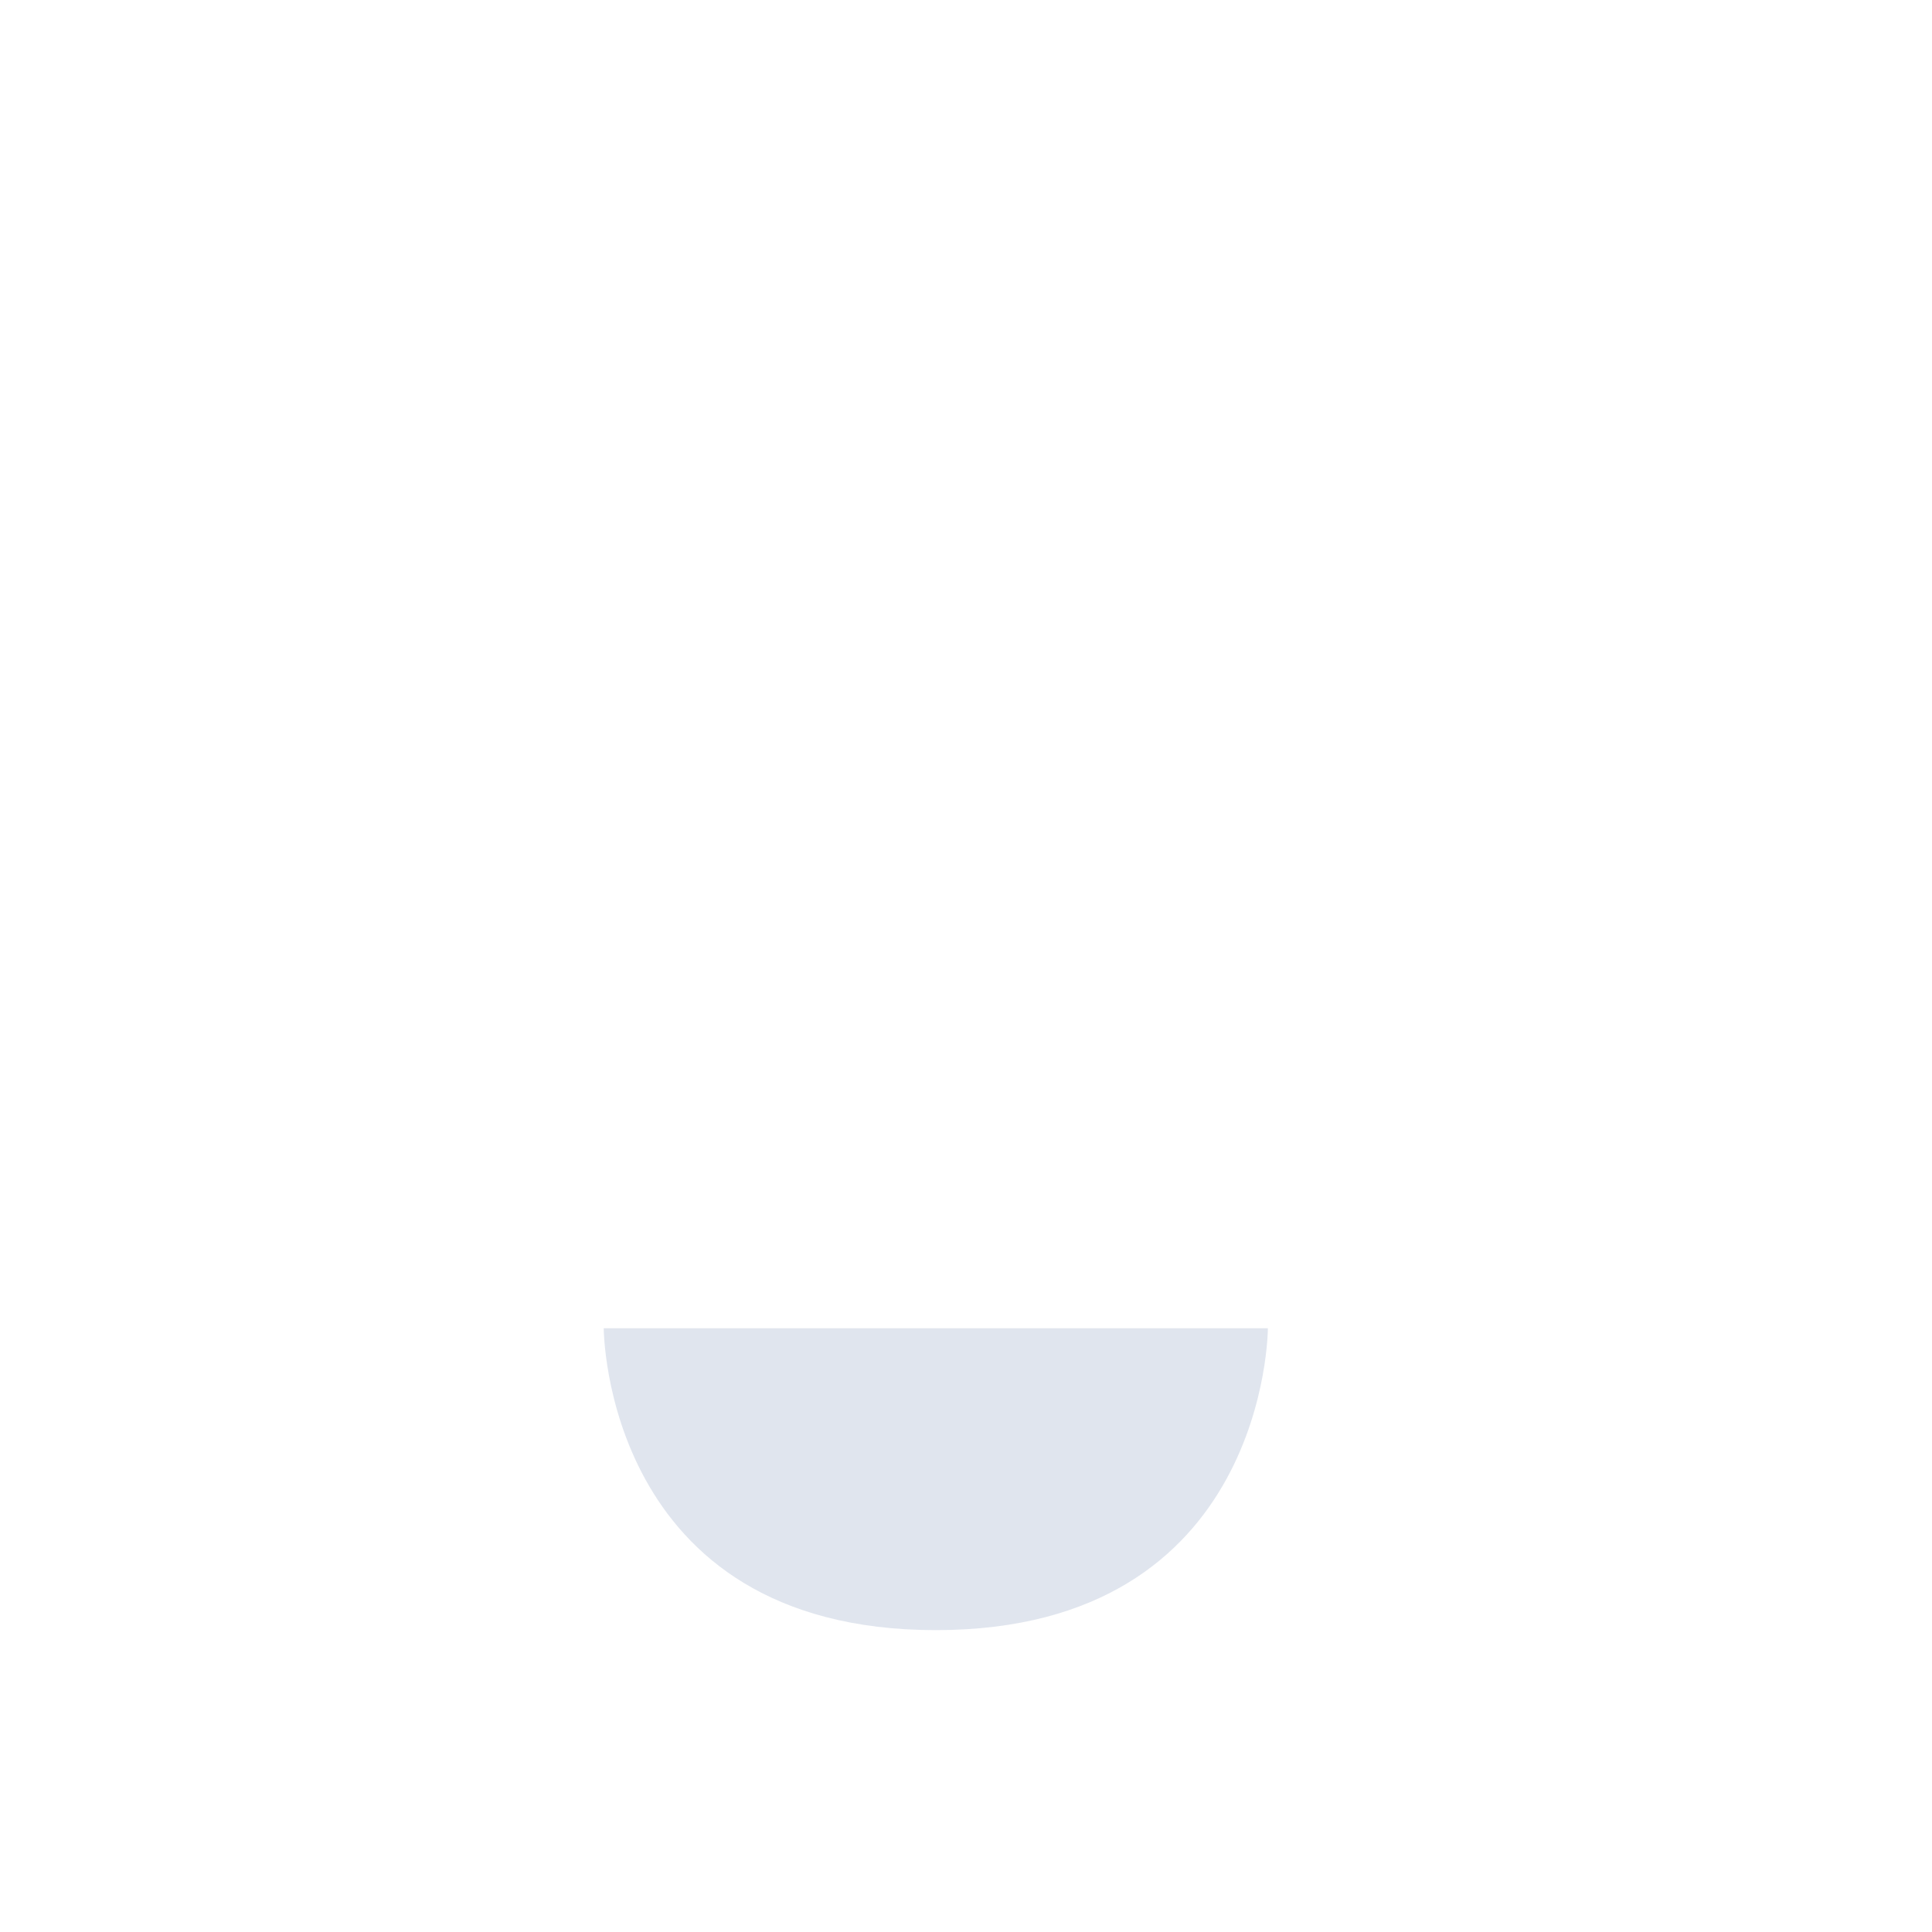 <svg width="32" height="32" viewBox="0 0 32 32" fill="none" xmlns="http://www.w3.org/2000/svg">
<path d="M15.5 27C10 27 10 22 10 22H21C21 22 21 27 15.5 27Z" fill="#C3CDDF" fill-opacity="0.5"/>
</svg>

